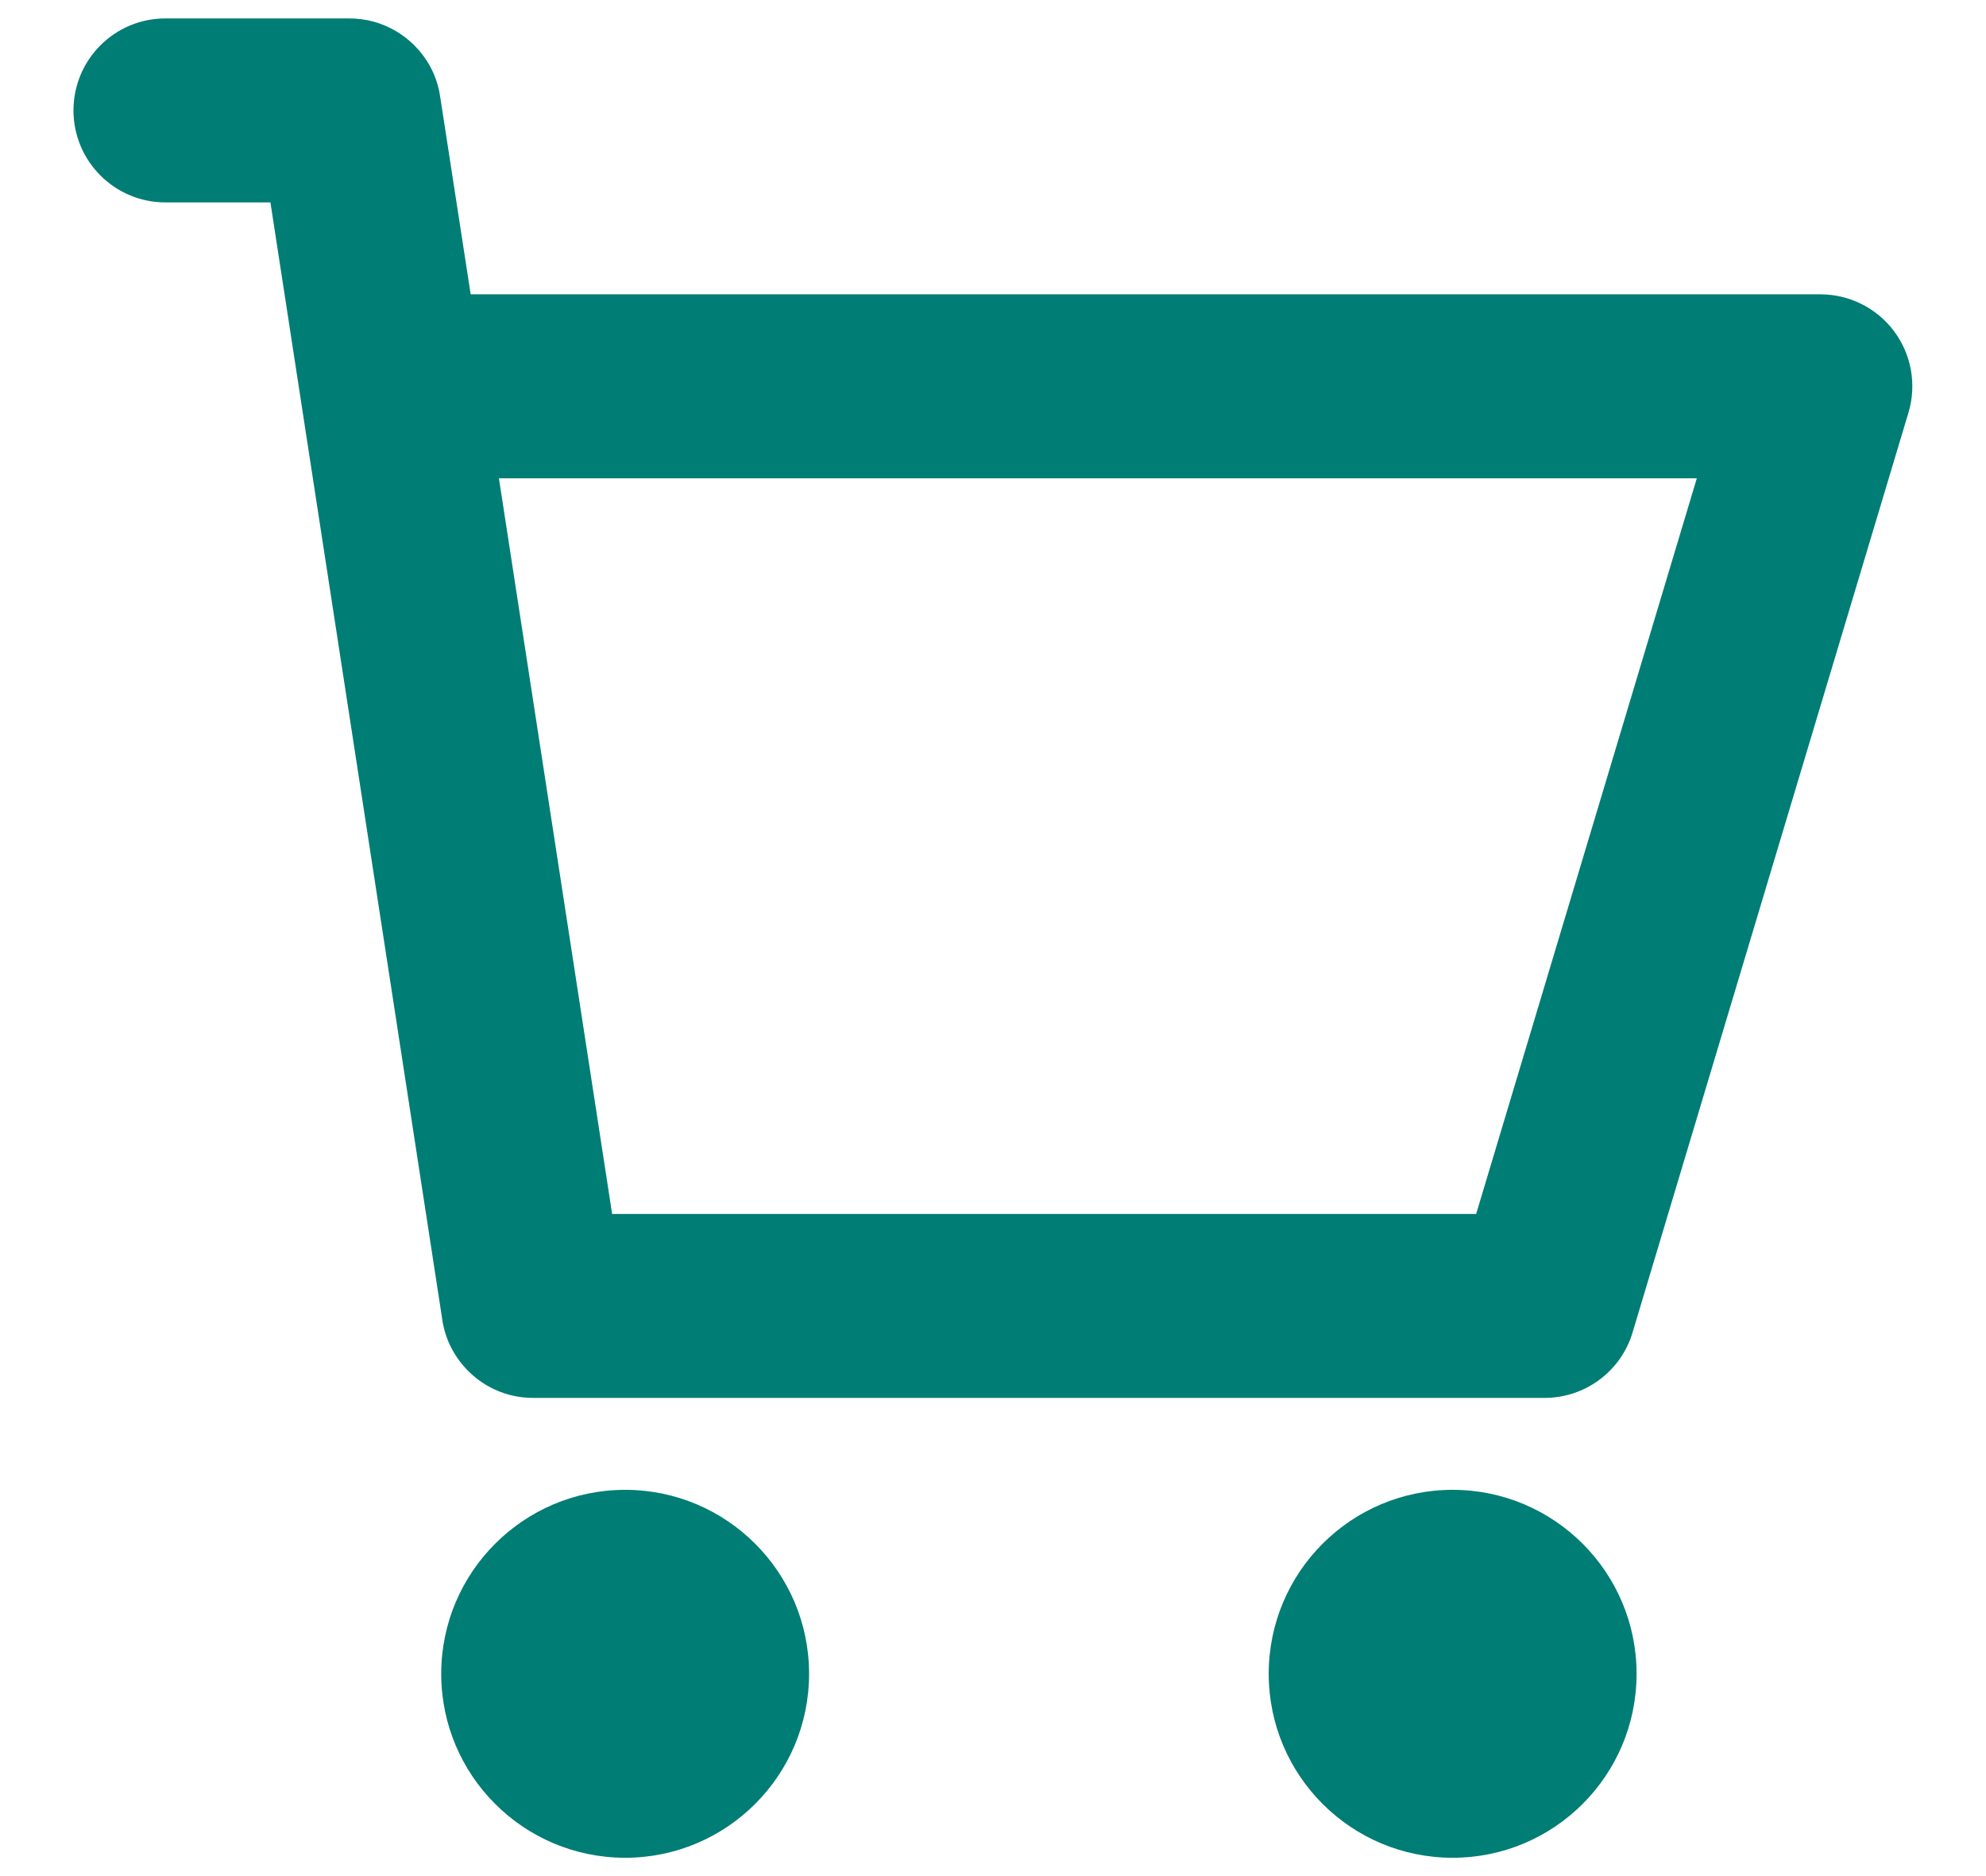 <svg width="18" height="17" viewBox="0 0 18 17" fill="none" xmlns="http://www.w3.org/2000/svg">
<path d="M2.451 1.834L4.007 11.947C4.018 12.03 4.042 12.11 4.076 12.184C4.179 12.405 4.376 12.575 4.617 12.639C4.69 12.659 4.767 12.668 4.846 12.667H13.999C14.367 12.667 14.692 12.426 14.797 12.073L17.297 3.74C17.373 3.488 17.325 3.214 17.168 3.003C17.011 2.792 16.763 2.667 16.499 2.667H4.266L3.991 0.886C3.981 0.811 3.961 0.74 3.933 0.673C3.881 0.551 3.801 0.446 3.703 0.363C3.612 0.286 3.504 0.229 3.386 0.196C3.311 0.176 3.233 0.166 3.153 0.167H1.499C1.039 0.167 0.666 0.54 0.666 1C0.666 1.461 1.039 1.834 1.499 1.834H2.451ZM5.548 11L4.522 4.334H15.379L13.379 11H5.548Z" fill="#007D75"/>
<path d="M7.333 15.167C7.333 16.088 6.586 16.834 5.666 16.834C4.746 16.834 3.999 16.088 3.999 15.167C3.999 14.247 4.746 13.5 5.666 13.5C6.586 13.5 7.333 14.247 7.333 15.167Z" fill="#007D75"/>
<path d="M14.833 15.167C14.833 16.088 14.086 16.834 13.166 16.834C12.245 16.834 11.499 16.088 11.499 15.167C11.499 14.247 12.245 13.5 13.166 13.5C14.086 13.5 14.833 14.247 14.833 15.167Z" fill="#007D75"/>
</svg>
